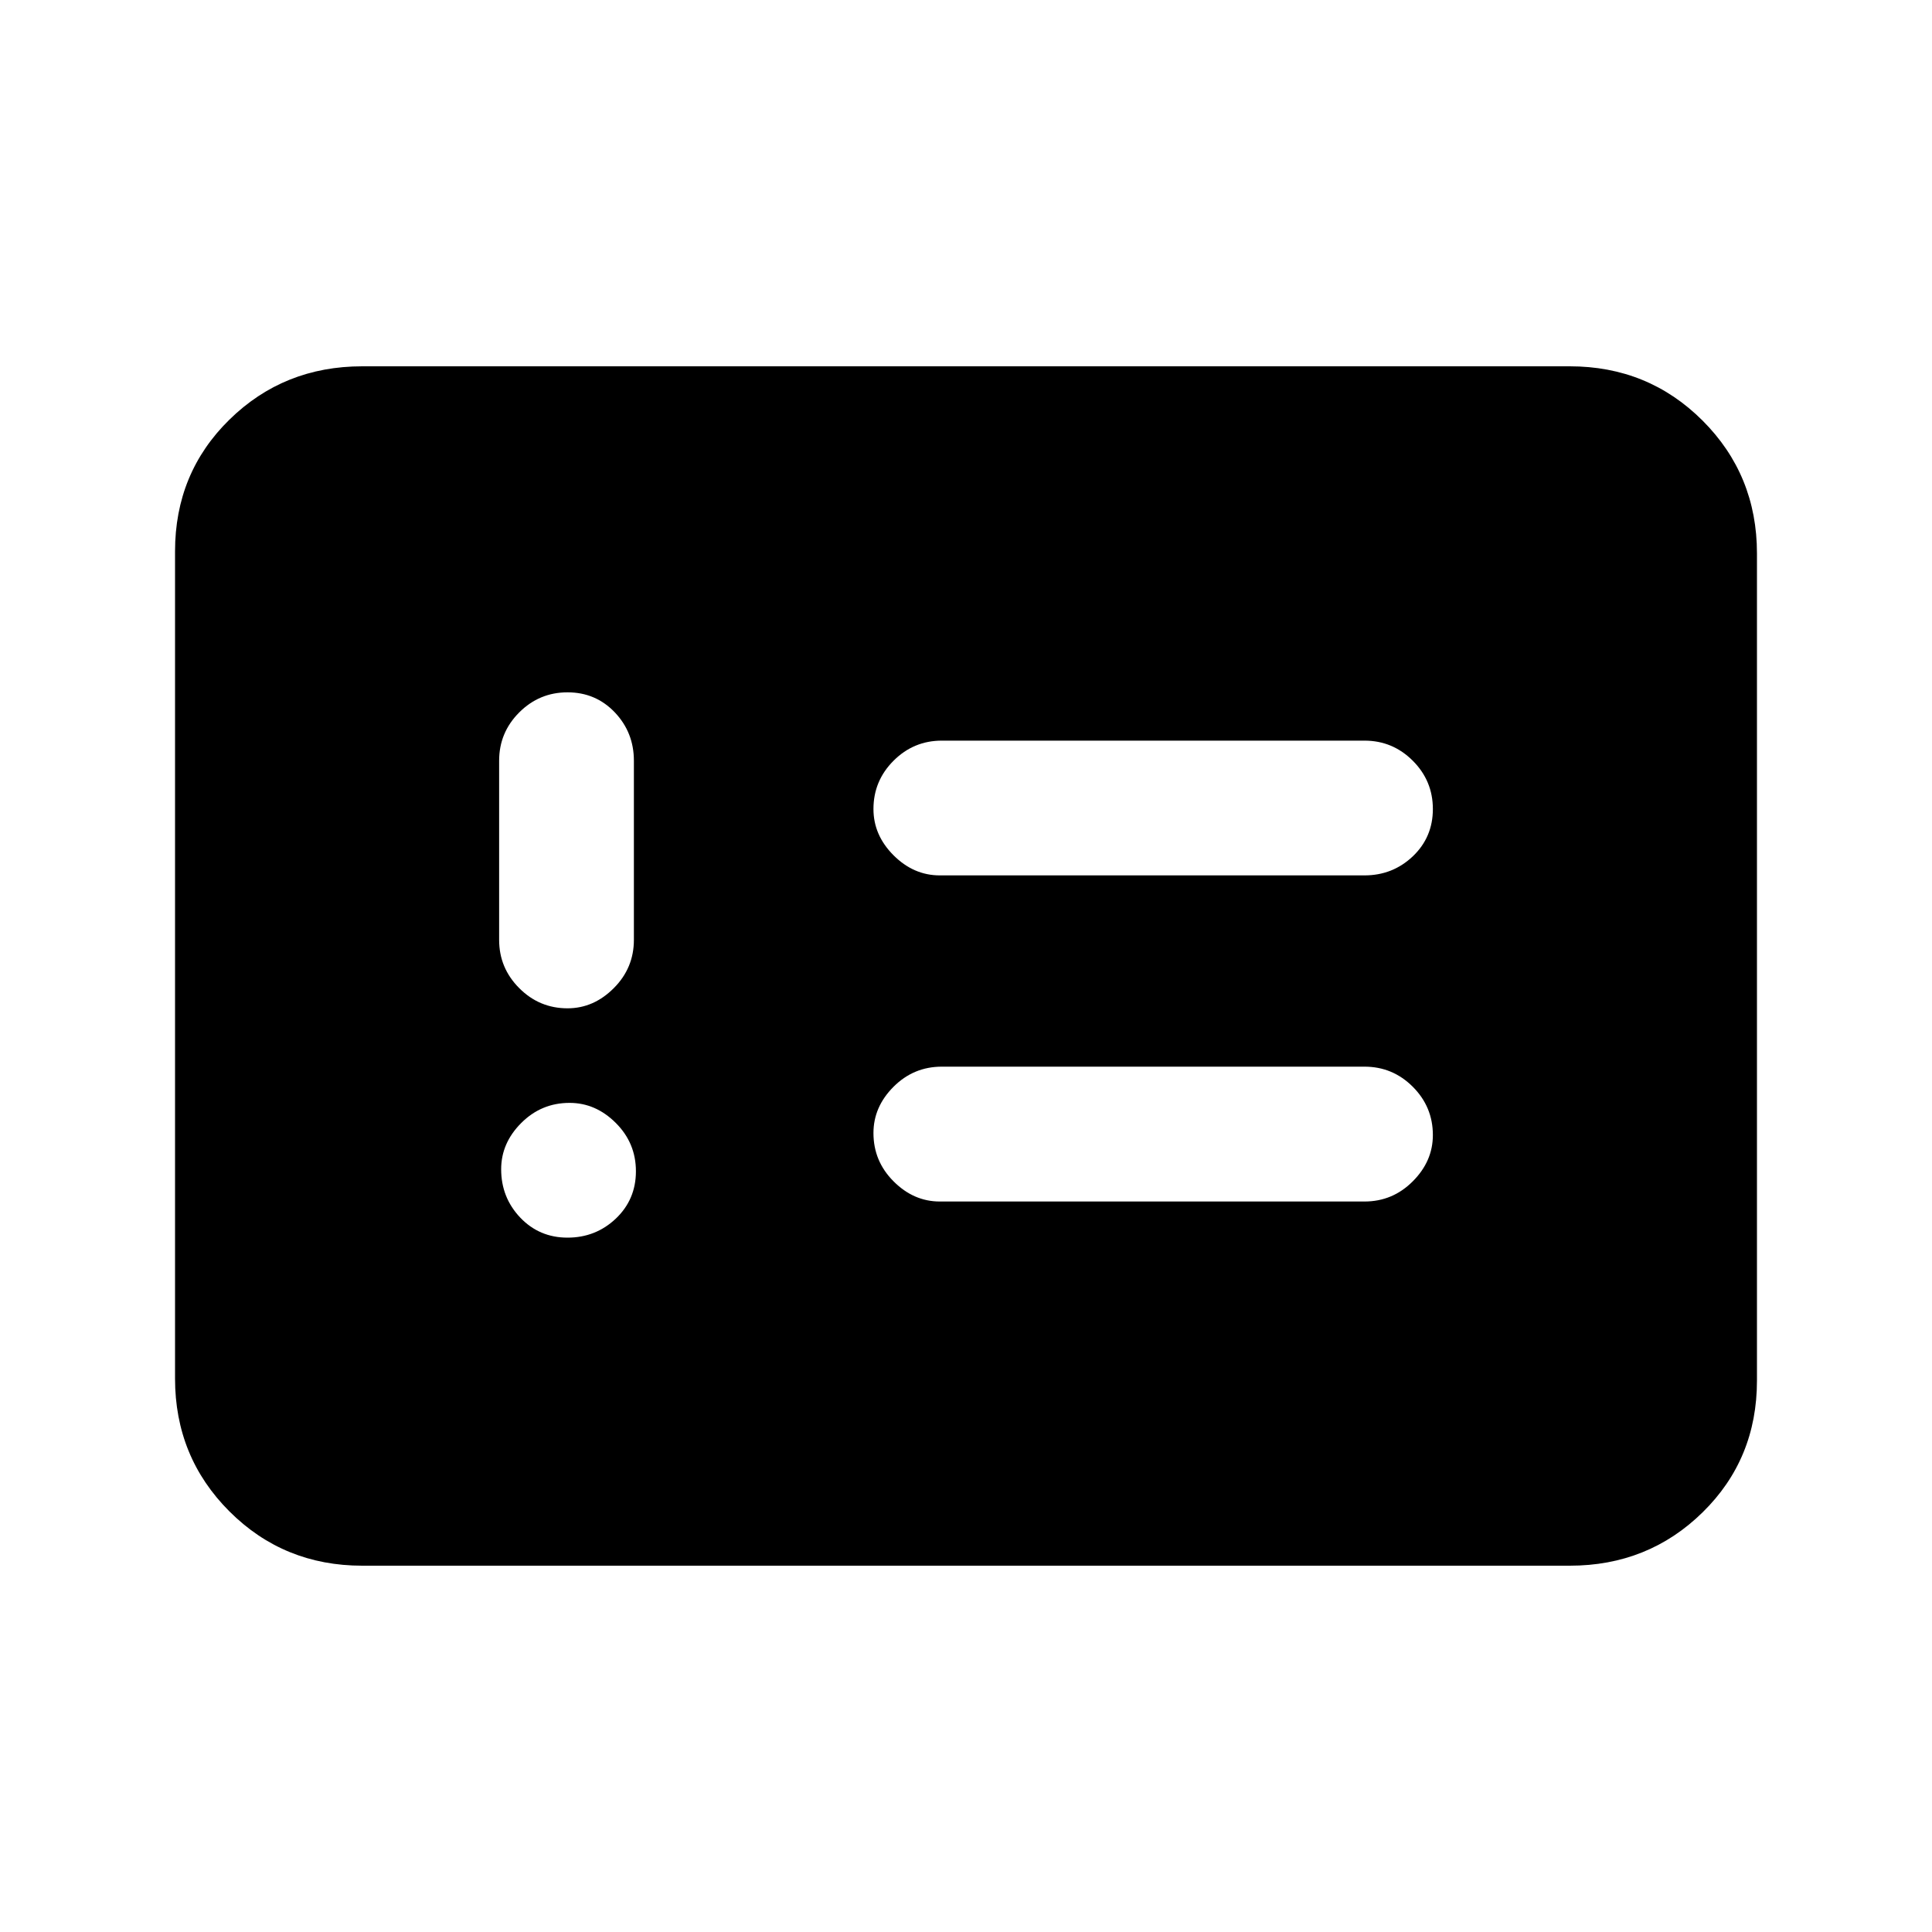 <svg xmlns="http://www.w3.org/2000/svg" height="20" width="20"><path d="M5.875 12.812q.292 0 .5-.197.208-.198.208-.49t-.208-.5q-.208-.208-.479-.208-.292 0-.5.208-.208.208-.208.479 0 .292.197.5.198.208.49.208Zm0-2.374q.271 0 .479-.209.208-.208.208-.5V7.875q0-.292-.197-.5-.198-.208-.49-.208t-.5.208q-.208.208-.208.5v1.854q0 .292.208.5.208.209.5.209Zm3.854 2h4.396q.292 0 .5-.209.208-.208.208-.479 0-.292-.208-.5-.208-.208-.5-.208H9.75q-.292 0-.5.208-.208.208-.208.479 0 .292.208.5.208.209.479.209Zm0-3.376h4.396q.292 0 .5-.197.208-.198.208-.49t-.208-.5q-.208-.208-.5-.208H9.75q-.292 0-.5.208-.208.208-.208.5 0 .271.208.479.208.208.479.208ZM3.75 16.208q-.812 0-1.375-.562-.563-.563-.563-1.375V5.708q0-.812.563-1.364t1.375-.552h12.5q.812 0 1.375.562.563.563.563 1.375v8.563q0 .812-.563 1.364t-1.375.552Z"/></svg>